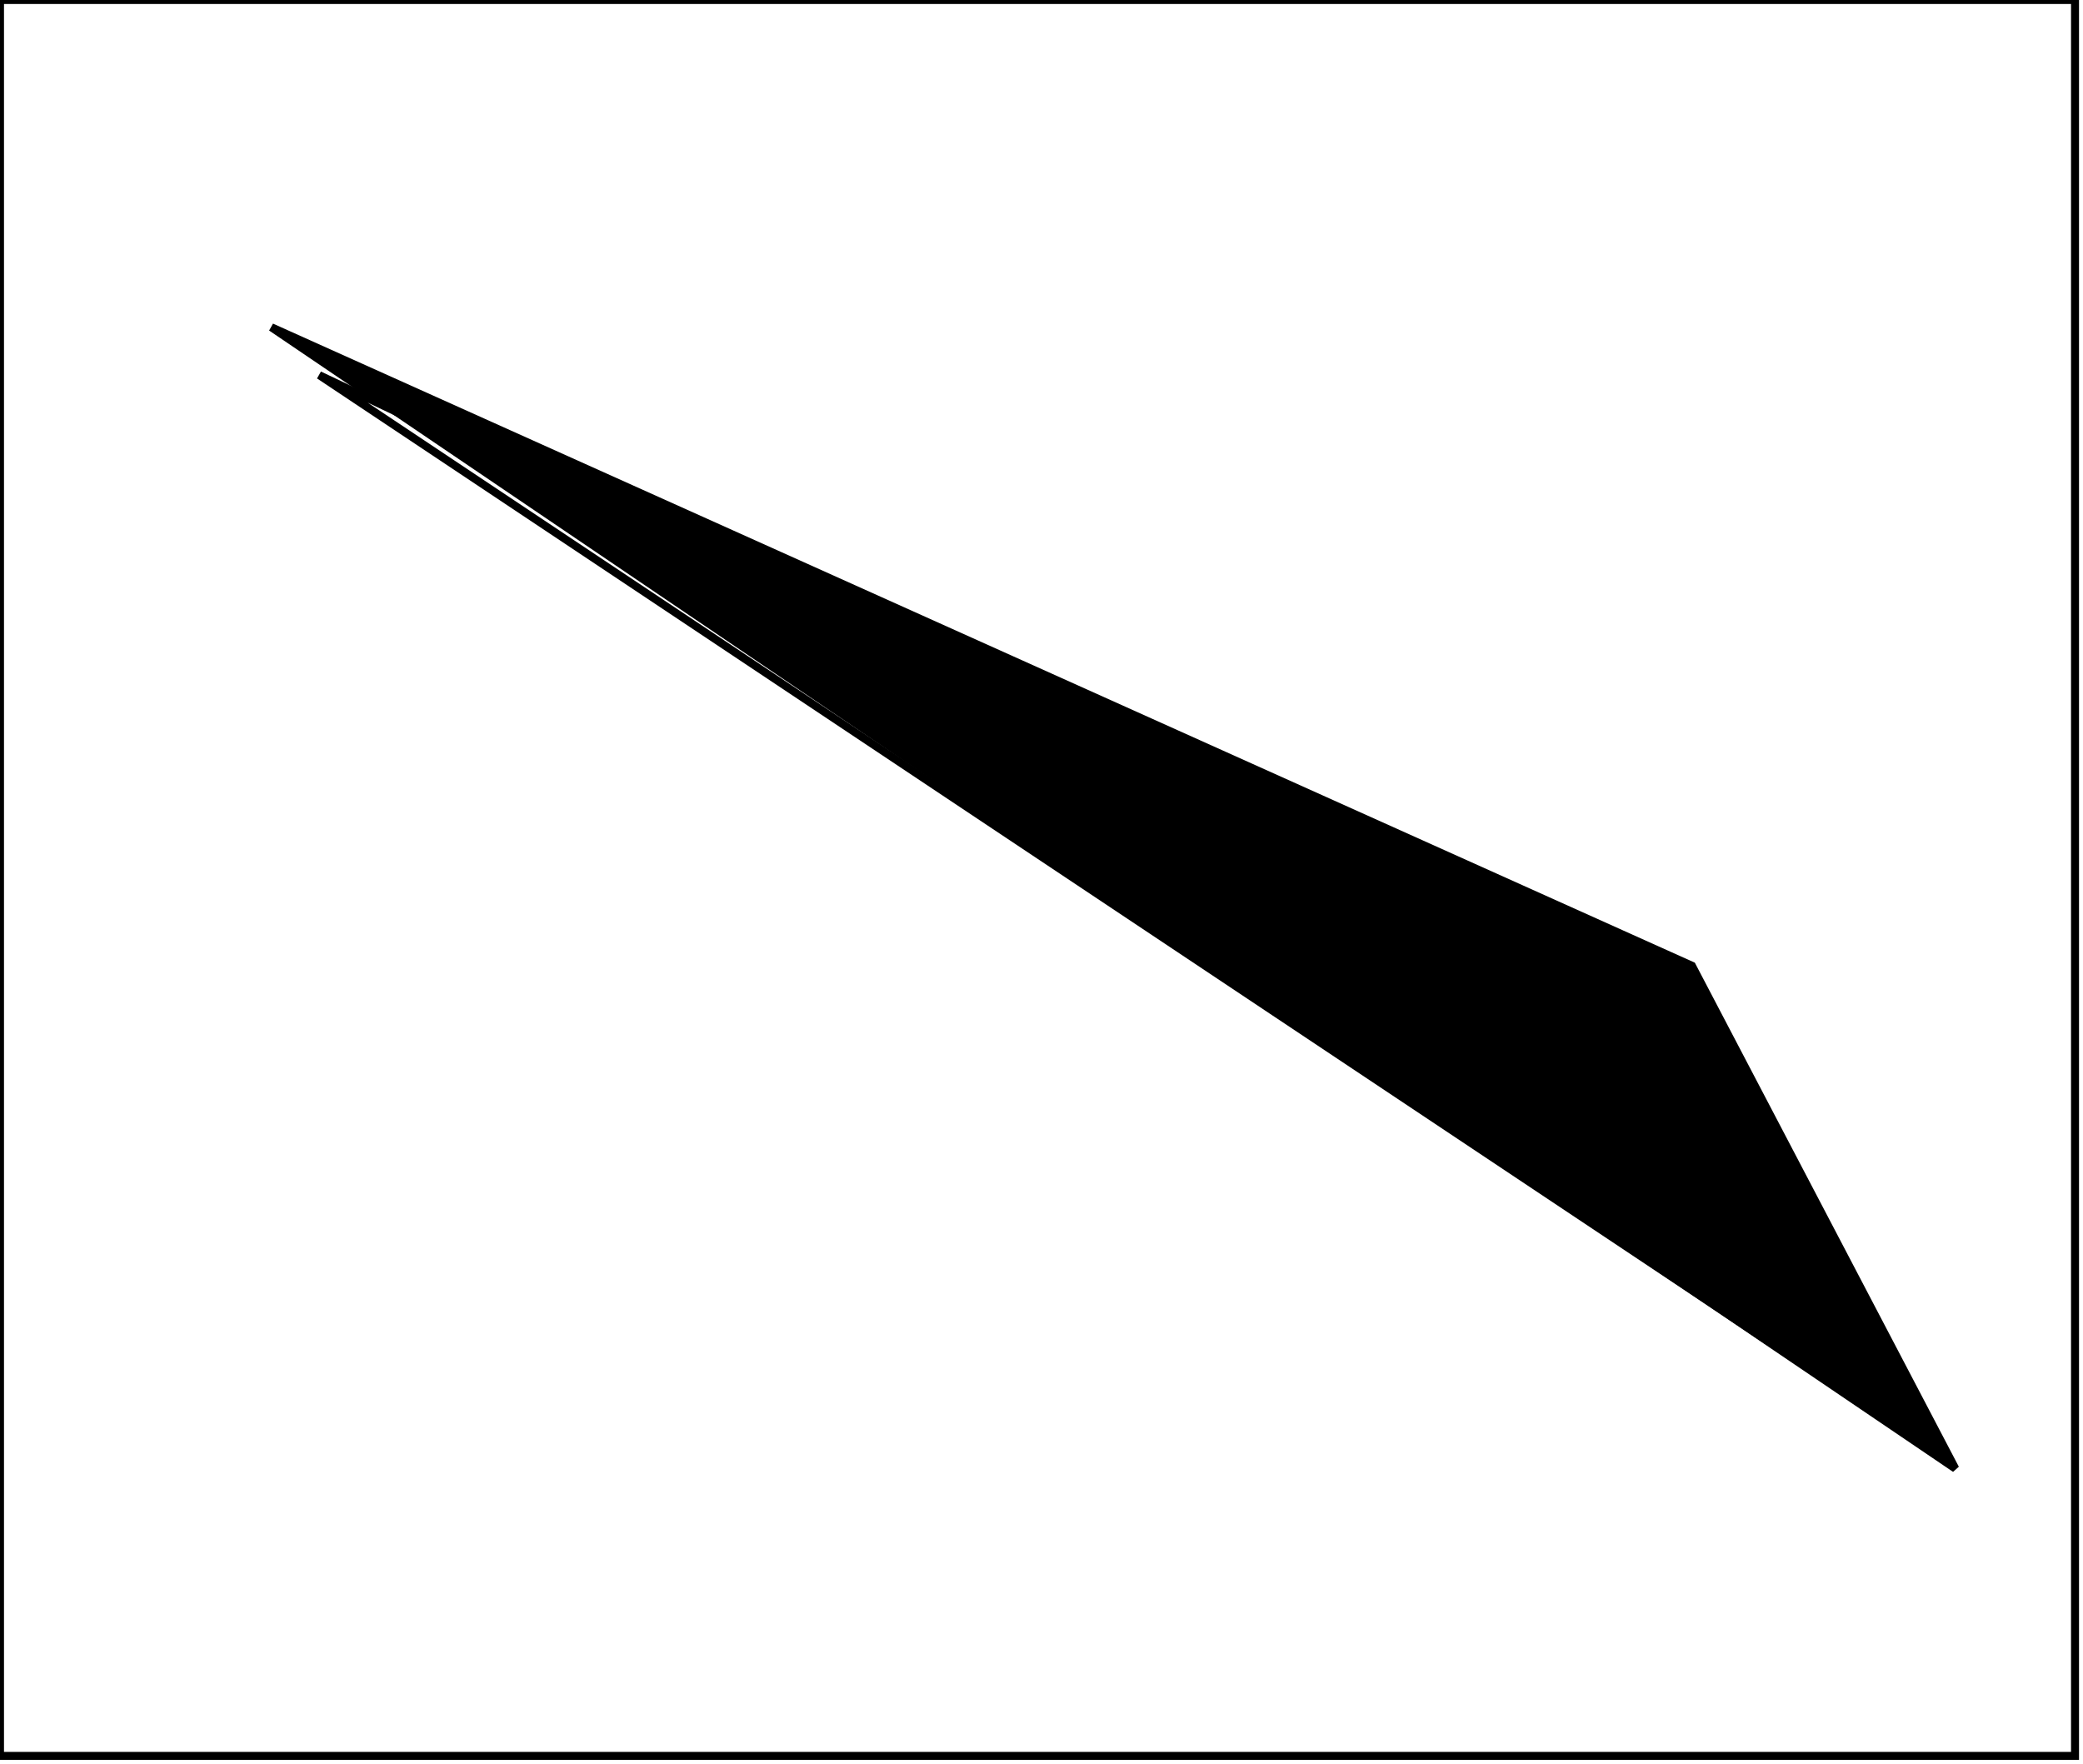 <?xml version="1.0" encoding="utf-8" ?>
<svg baseProfile="full" height="221" version="1.1" width="261" xmlns="http://www.w3.org/2000/svg" xmlns:ev="http://www.w3.org/2001/xml-events" xmlns:xlink="http://www.w3.org/1999/xlink"><defs /><rect fill="white" height="221" width="261" x="0" y="0" /><path d="M 40,47 L 238,179 L 208,127 Z" fill="none" stroke="black" stroke-width="1" /><path d="M 34,41 L 212,121 L 245,184 Z" fill="black" stroke="black" stroke-width="1" /><path d="M 0,0 L 0,220 L 260,220 L 260,0 Z" fill="none" stroke="black" stroke-width="1" /></svg>